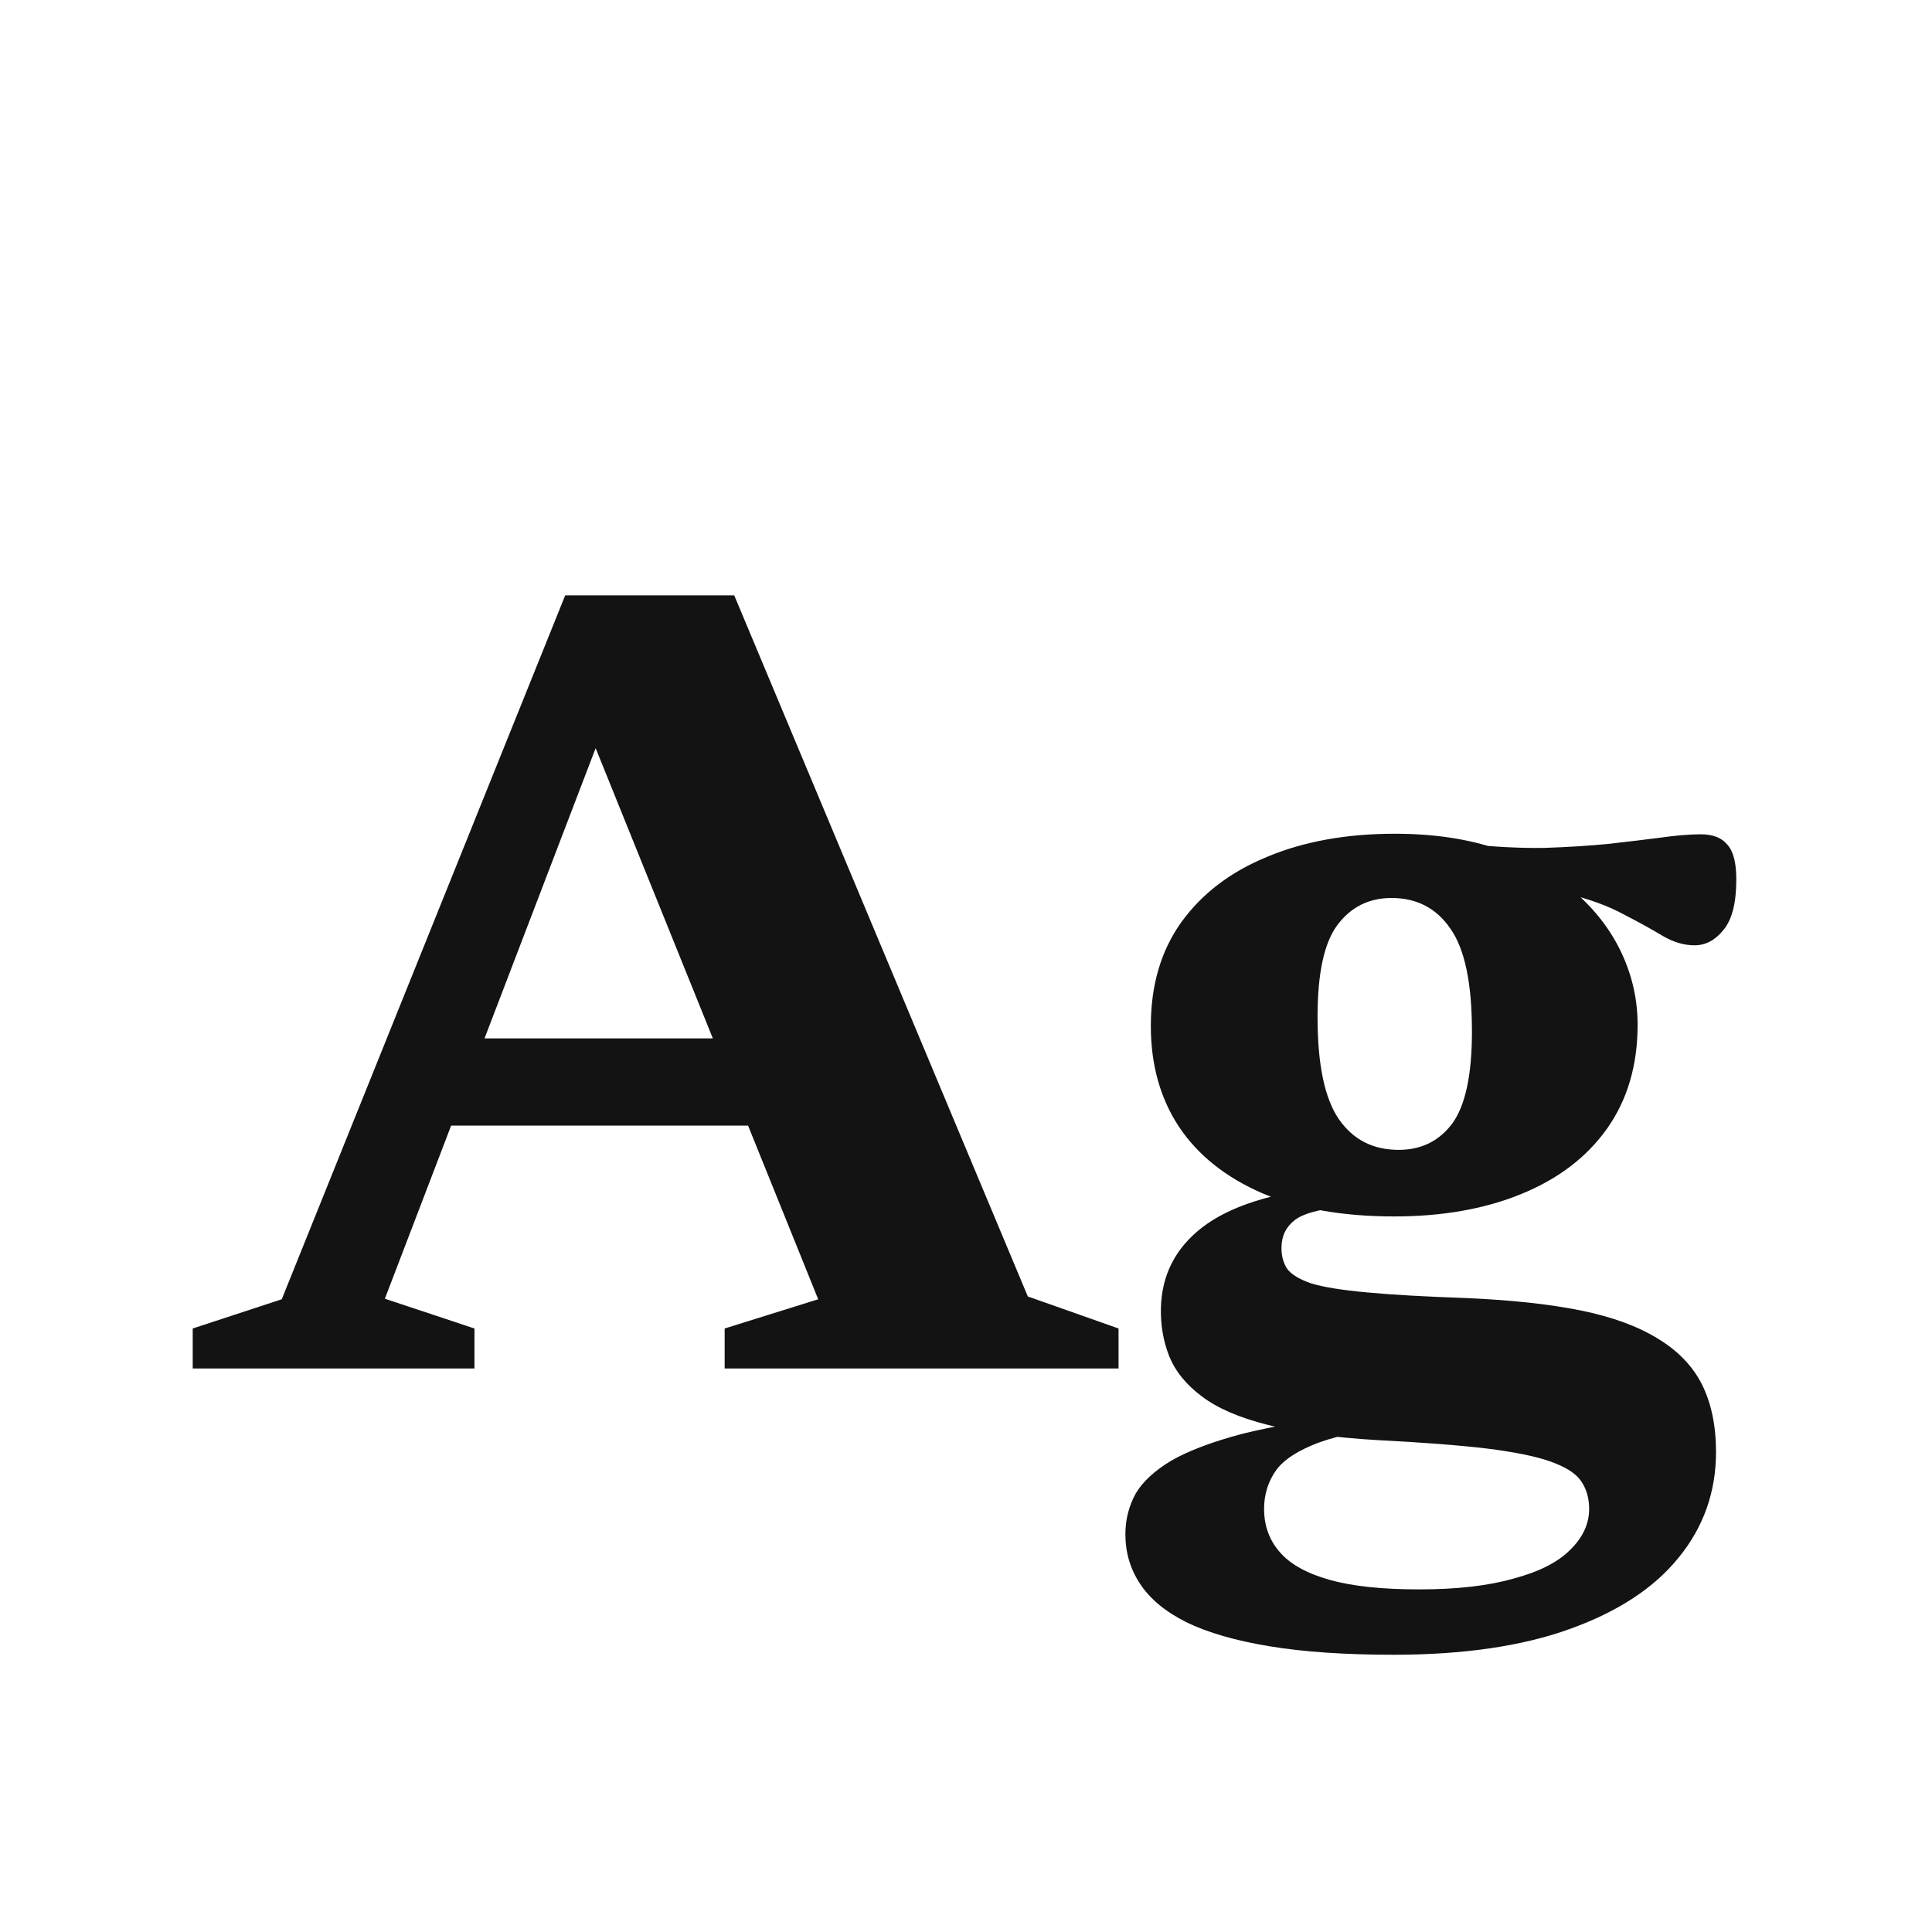 <svg width="24" height="24" viewBox="0 0 24 24" fill="none" xmlns="http://www.w3.org/2000/svg">
<path d="M5.103 13.983V12.899H9.996V13.983H5.103ZM12.768 16.105L13.895 16.503V17H9.002V16.503L10.164 16.14L7.252 8.929H7.539L4.781 16.133L5.894 16.503V17H2.394V16.503L3.5 16.14L7.021 7.396H9.121L12.768 16.105ZM17.312 20.556C16.71 20.556 16.197 20.521 15.773 20.451C15.348 20.381 15.002 20.281 14.736 20.151C14.475 20.02 14.284 19.861 14.162 19.674C14.041 19.492 13.98 19.287 13.98 19.058C13.98 18.877 14.023 18.709 14.107 18.555C14.195 18.405 14.345 18.267 14.555 18.142C14.769 18.02 15.061 17.91 15.43 17.812C15.803 17.719 16.274 17.637 16.843 17.567L17.509 17.561V17.694C17.023 17.75 16.65 17.824 16.389 17.918C16.127 18.015 15.947 18.132 15.85 18.267C15.752 18.407 15.703 18.566 15.703 18.744C15.703 18.953 15.768 19.133 15.899 19.282C16.029 19.432 16.235 19.546 16.515 19.625C16.799 19.705 17.17 19.744 17.628 19.744C18.094 19.744 18.484 19.7 18.797 19.611C19.114 19.527 19.349 19.409 19.503 19.255C19.662 19.101 19.741 18.93 19.741 18.744C19.741 18.608 19.706 18.491 19.637 18.393C19.571 18.3 19.445 18.221 19.259 18.155C19.076 18.09 18.813 18.037 18.468 17.994C18.122 17.953 17.672 17.918 17.116 17.89C16.561 17.857 16.106 17.794 15.752 17.701C15.397 17.612 15.121 17.493 14.925 17.343C14.734 17.199 14.601 17.035 14.527 16.854C14.452 16.667 14.417 16.466 14.421 16.252C14.431 15.836 14.604 15.5 14.94 15.243C15.275 14.987 15.789 14.821 16.48 14.746L16.662 14.998C16.381 15.022 16.188 15.075 16.081 15.159C15.973 15.243 15.919 15.358 15.919 15.502C15.919 15.605 15.943 15.691 15.989 15.761C16.041 15.832 16.141 15.892 16.291 15.944C16.445 15.99 16.675 16.027 16.983 16.055C17.291 16.084 17.702 16.107 18.215 16.125C18.771 16.149 19.244 16.2 19.637 16.279C20.029 16.359 20.348 16.476 20.596 16.63C20.843 16.779 21.025 16.968 21.142 17.197C21.258 17.43 21.317 17.71 21.317 18.037C21.317 18.531 21.163 18.968 20.855 19.346C20.551 19.724 20.101 20.02 19.503 20.235C18.911 20.449 18.18 20.556 17.312 20.556ZM17.32 15.111C16.68 15.111 16.134 15.015 15.681 14.823C15.229 14.627 14.883 14.352 14.646 13.998C14.412 13.643 14.296 13.225 14.296 12.745C14.296 12.241 14.421 11.811 14.674 11.457C14.93 11.102 15.285 10.831 15.738 10.645C16.195 10.453 16.724 10.357 17.326 10.357C17.817 10.357 18.248 10.423 18.622 10.553C19 10.684 19.314 10.861 19.567 11.085C19.823 11.309 20.017 11.564 20.148 11.848C20.278 12.129 20.343 12.422 20.343 12.73C20.343 13.23 20.218 13.659 19.965 14.018C19.713 14.373 19.359 14.644 18.901 14.831C18.449 15.017 17.922 15.111 17.32 15.111ZM17.375 14.284C17.655 14.284 17.877 14.175 18.041 13.956C18.204 13.732 18.285 13.351 18.285 12.815C18.285 12.217 18.197 11.793 18.02 11.54C17.847 11.284 17.602 11.155 17.285 11.155C17.005 11.155 16.78 11.268 16.613 11.492C16.449 11.711 16.367 12.091 16.367 12.633C16.367 13.225 16.456 13.65 16.634 13.906C16.811 14.159 17.058 14.284 17.375 14.284ZM18.384 11.008L18.209 10.483C18.563 10.521 18.887 10.537 19.181 10.533C19.476 10.523 19.741 10.507 19.98 10.483C20.222 10.456 20.437 10.43 20.623 10.406C20.815 10.379 20.983 10.364 21.128 10.364C21.277 10.364 21.387 10.406 21.456 10.491C21.531 10.57 21.569 10.714 21.569 10.925C21.569 11.219 21.515 11.428 21.407 11.555C21.305 11.681 21.186 11.743 21.05 11.743C20.92 11.743 20.787 11.704 20.651 11.624C20.521 11.545 20.36 11.457 20.169 11.358C19.982 11.256 19.746 11.169 19.462 11.1C19.177 11.025 18.817 10.995 18.384 11.008Z" fill="#131313"/>
</svg>
